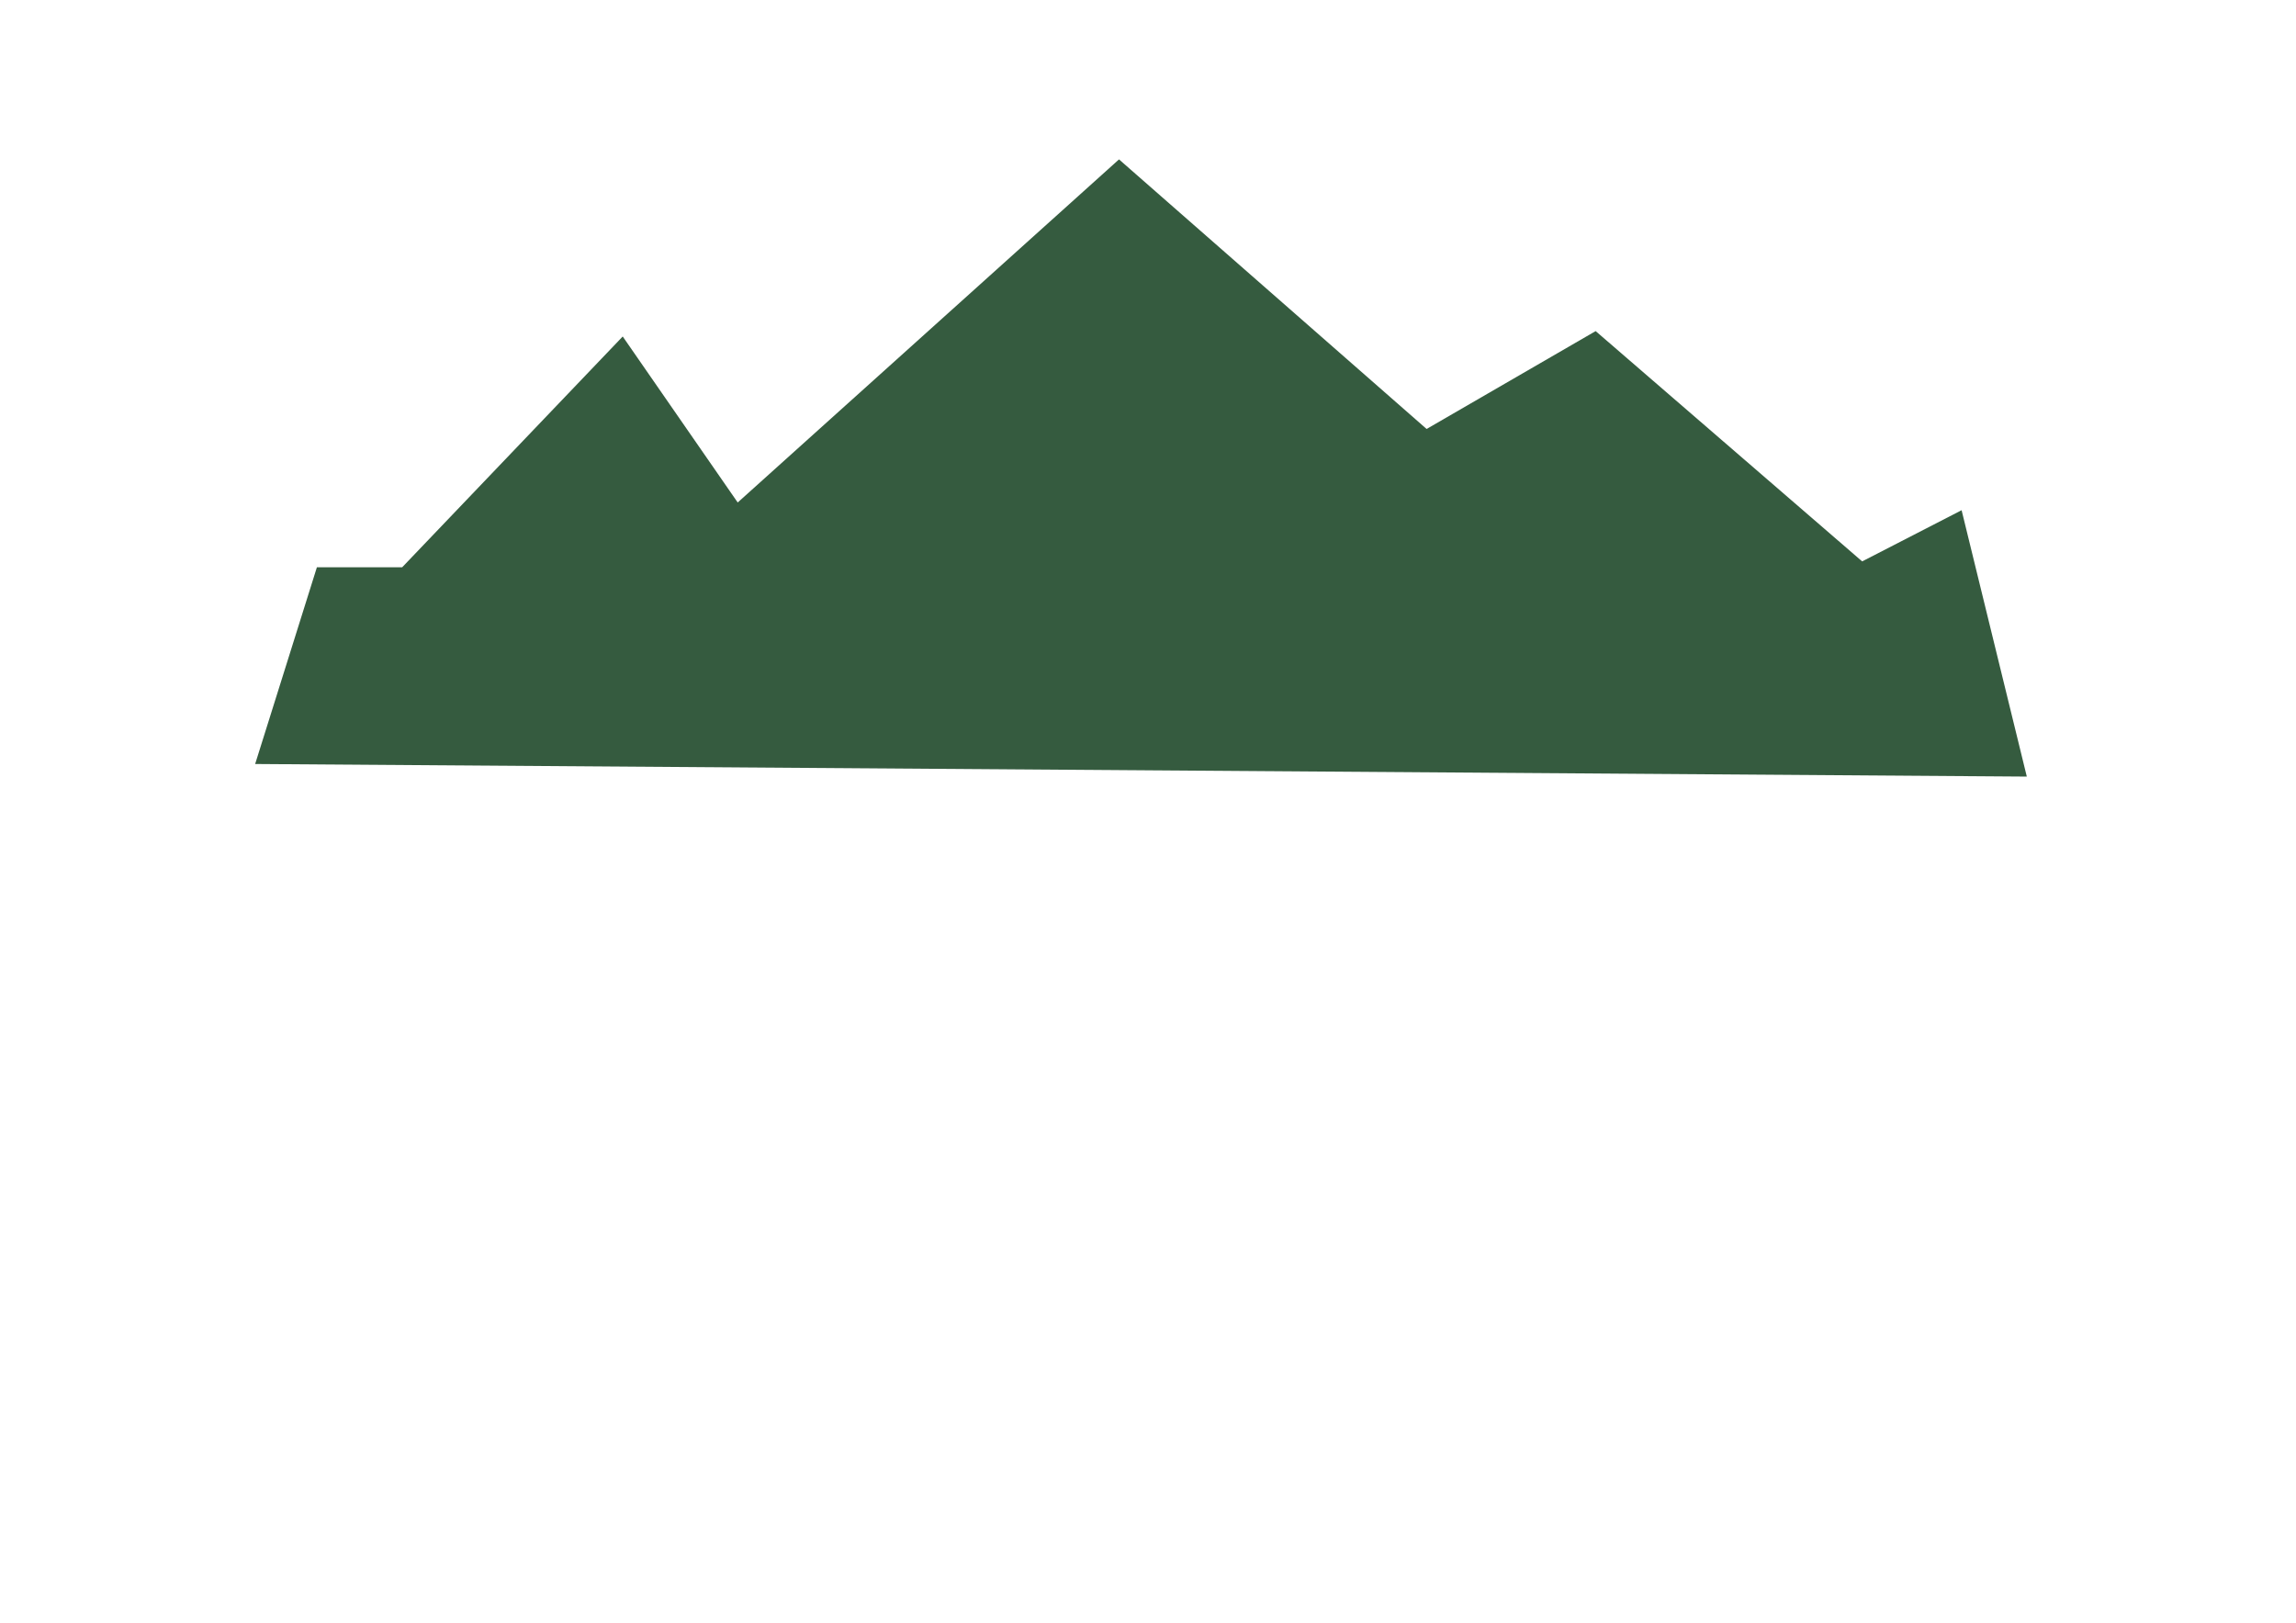 <?xml version="1.0" encoding="UTF-8" standalone="no"?>
<!-- Created with Inkscape (http://www.inkscape.org/) -->

<svg
   width="100%"
   height="100%"
   viewBox="0 0 210 148.459"
   version="1.1"
   id="svg1"
   inkscape:version="1.3 (0e150ed, 2023-07-21)"
   sodipodi:docname="bb.svg"
   inkscape:export-filename="../../Desktop/max-site/max-react/src/img/svg/BlunderBoats/Island1/i1-l3.svg"
   inkscape:export-xdpi="96"
   inkscape:export-ydpi="96"
   xmlns:inkscape="http://www.inkscape.org/namespaces/inkscape"
   xmlns:sodipodi="http://sodipodi.sourceforge.net/DTD/sodipodi-0.dtd"
   xmlns="http://www.w3.org/2000/svg"
   xmlns:svg="http://www.w3.org/2000/svg">
  <sodipodi:namedview
     id="namedview1"
     pagecolor="#ffffff"
     bordercolor="#000000"
     borderopacity="0.25"
     inkscape:showpageshadow="2"
     inkscape:pageopacity="0.0"
     inkscape:pagecheckerboard="0"
     inkscape:deskcolor="#d1d1d1"
     inkscape:document-units="mm"
     inkscape:zoom="0.55342308"
     inkscape:cx="383.97387"
     inkscape:cy="490.58308"
     inkscape:window-width="1512"
     inkscape:window-height="848"
     inkscape:window-x="0"
     inkscape:window-y="1478"
     inkscape:window-maximized="1"
     inkscape:current-layer="layer1" />
  <defs
     id="defs1" />
  <g
     inkscape:label="Layer 1"
     inkscape:groupmode="layer"
     id="layer1"
     transform="translate(0.757,-167.167)">
    <path
       style="fill:#355b3f;fill-opacity:1;fill-rule:evenodd;stroke:none;stroke-width:1.763;stroke-linecap:butt;stroke-linejoin:round;stroke-dasharray:none;stroke-opacity:1;paint-order:stroke fill markers"
       d="m 184.622,238.188 -5.964,-24.36 -9.095,4.68 -24.376,-21.061 -15.462,8.951 -28.134,-24.654 -34.875,31.377 -10.517,-15.181 -20.171,21.105 h -7.8 l -5.648,17.992 z"
       id="path19"
       sodipodi:nodetypes="cccccccccccc" />
  </g>
</svg>
